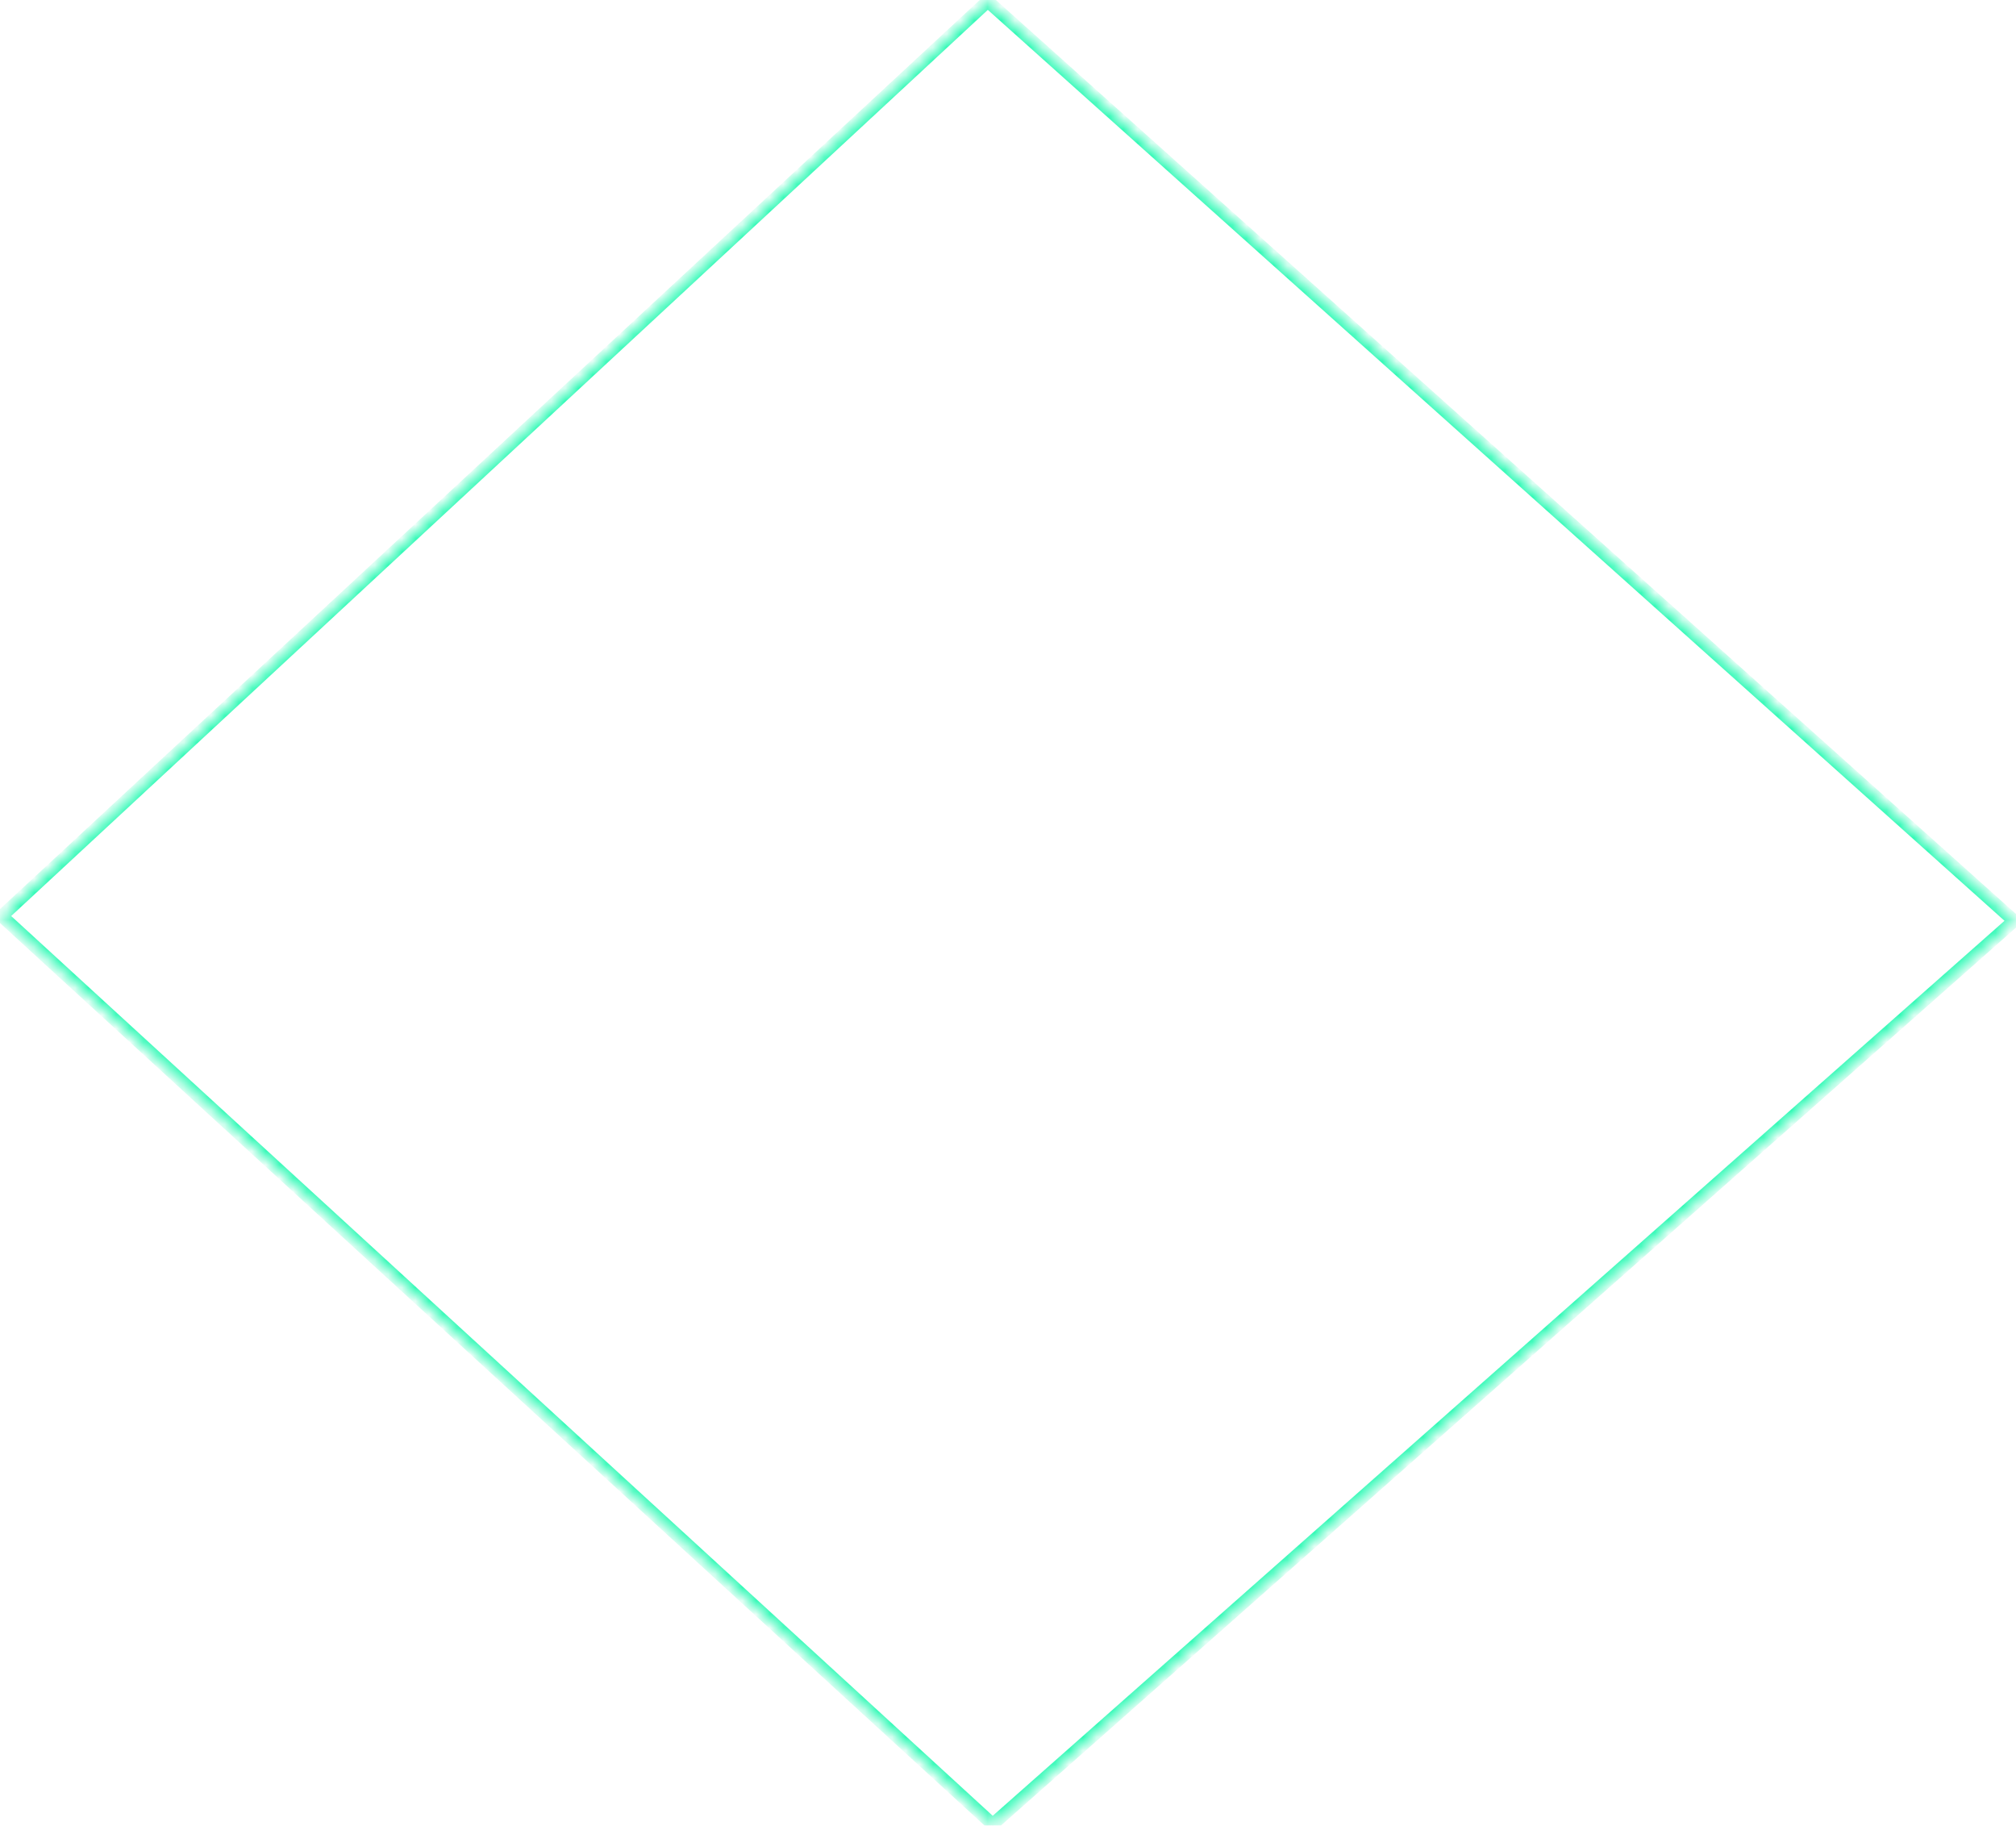 ﻿<?xml version="1.0" encoding="utf-8"?>
<svg version="1.1" xmlns:xlink="http://www.w3.org/1999/xlink" width="148px" height="134px" xmlns="http://www.w3.org/2000/svg">
  <defs>
    <mask fill="white" id="clip1499">
      <path d="M 147.859 67.588  C 147.859 67.588  72.513 0.092  72.513 0.092  C 72.513 0.092  0.131 67.239  0.131 67.239  C 0.131 67.239  72.873 133.908  72.873 133.908  C 72.873 133.908  147.859 67.588  147.859 67.588  Z " fill-rule="evenodd" />
    </mask>
  </defs>
  <g transform="matrix(1 0 0 1 -1696 -163 )">
    <path d="M 147.859 67.588  C 147.859 67.588  72.513 0.092  72.513 0.092  C 72.513 0.092  0.131 67.239  0.131 67.239  C 0.131 67.239  72.873 133.908  72.873 133.908  C 72.873 133.908  147.859 67.588  147.859 67.588  Z " fill-rule="nonzero" fill="#ffffff" stroke="none" fill-opacity="0" transform="matrix(1 0 0 1 1696 163 )" />
    <path d="M 147.859 67.588  C 147.859 67.588  72.513 0.092  72.513 0.092  C 72.513 0.092  0.131 67.239  0.131 67.239  C 0.131 67.239  72.873 133.908  72.873 133.908  C 72.873 133.908  147.859 67.588  147.859 67.588  Z " stroke-width="0.935" stroke="#1bf9ae" fill="none" transform="matrix(1 0 0 1 1696 163 )" mask="url(#clip1499)" />
  </g>
</svg>